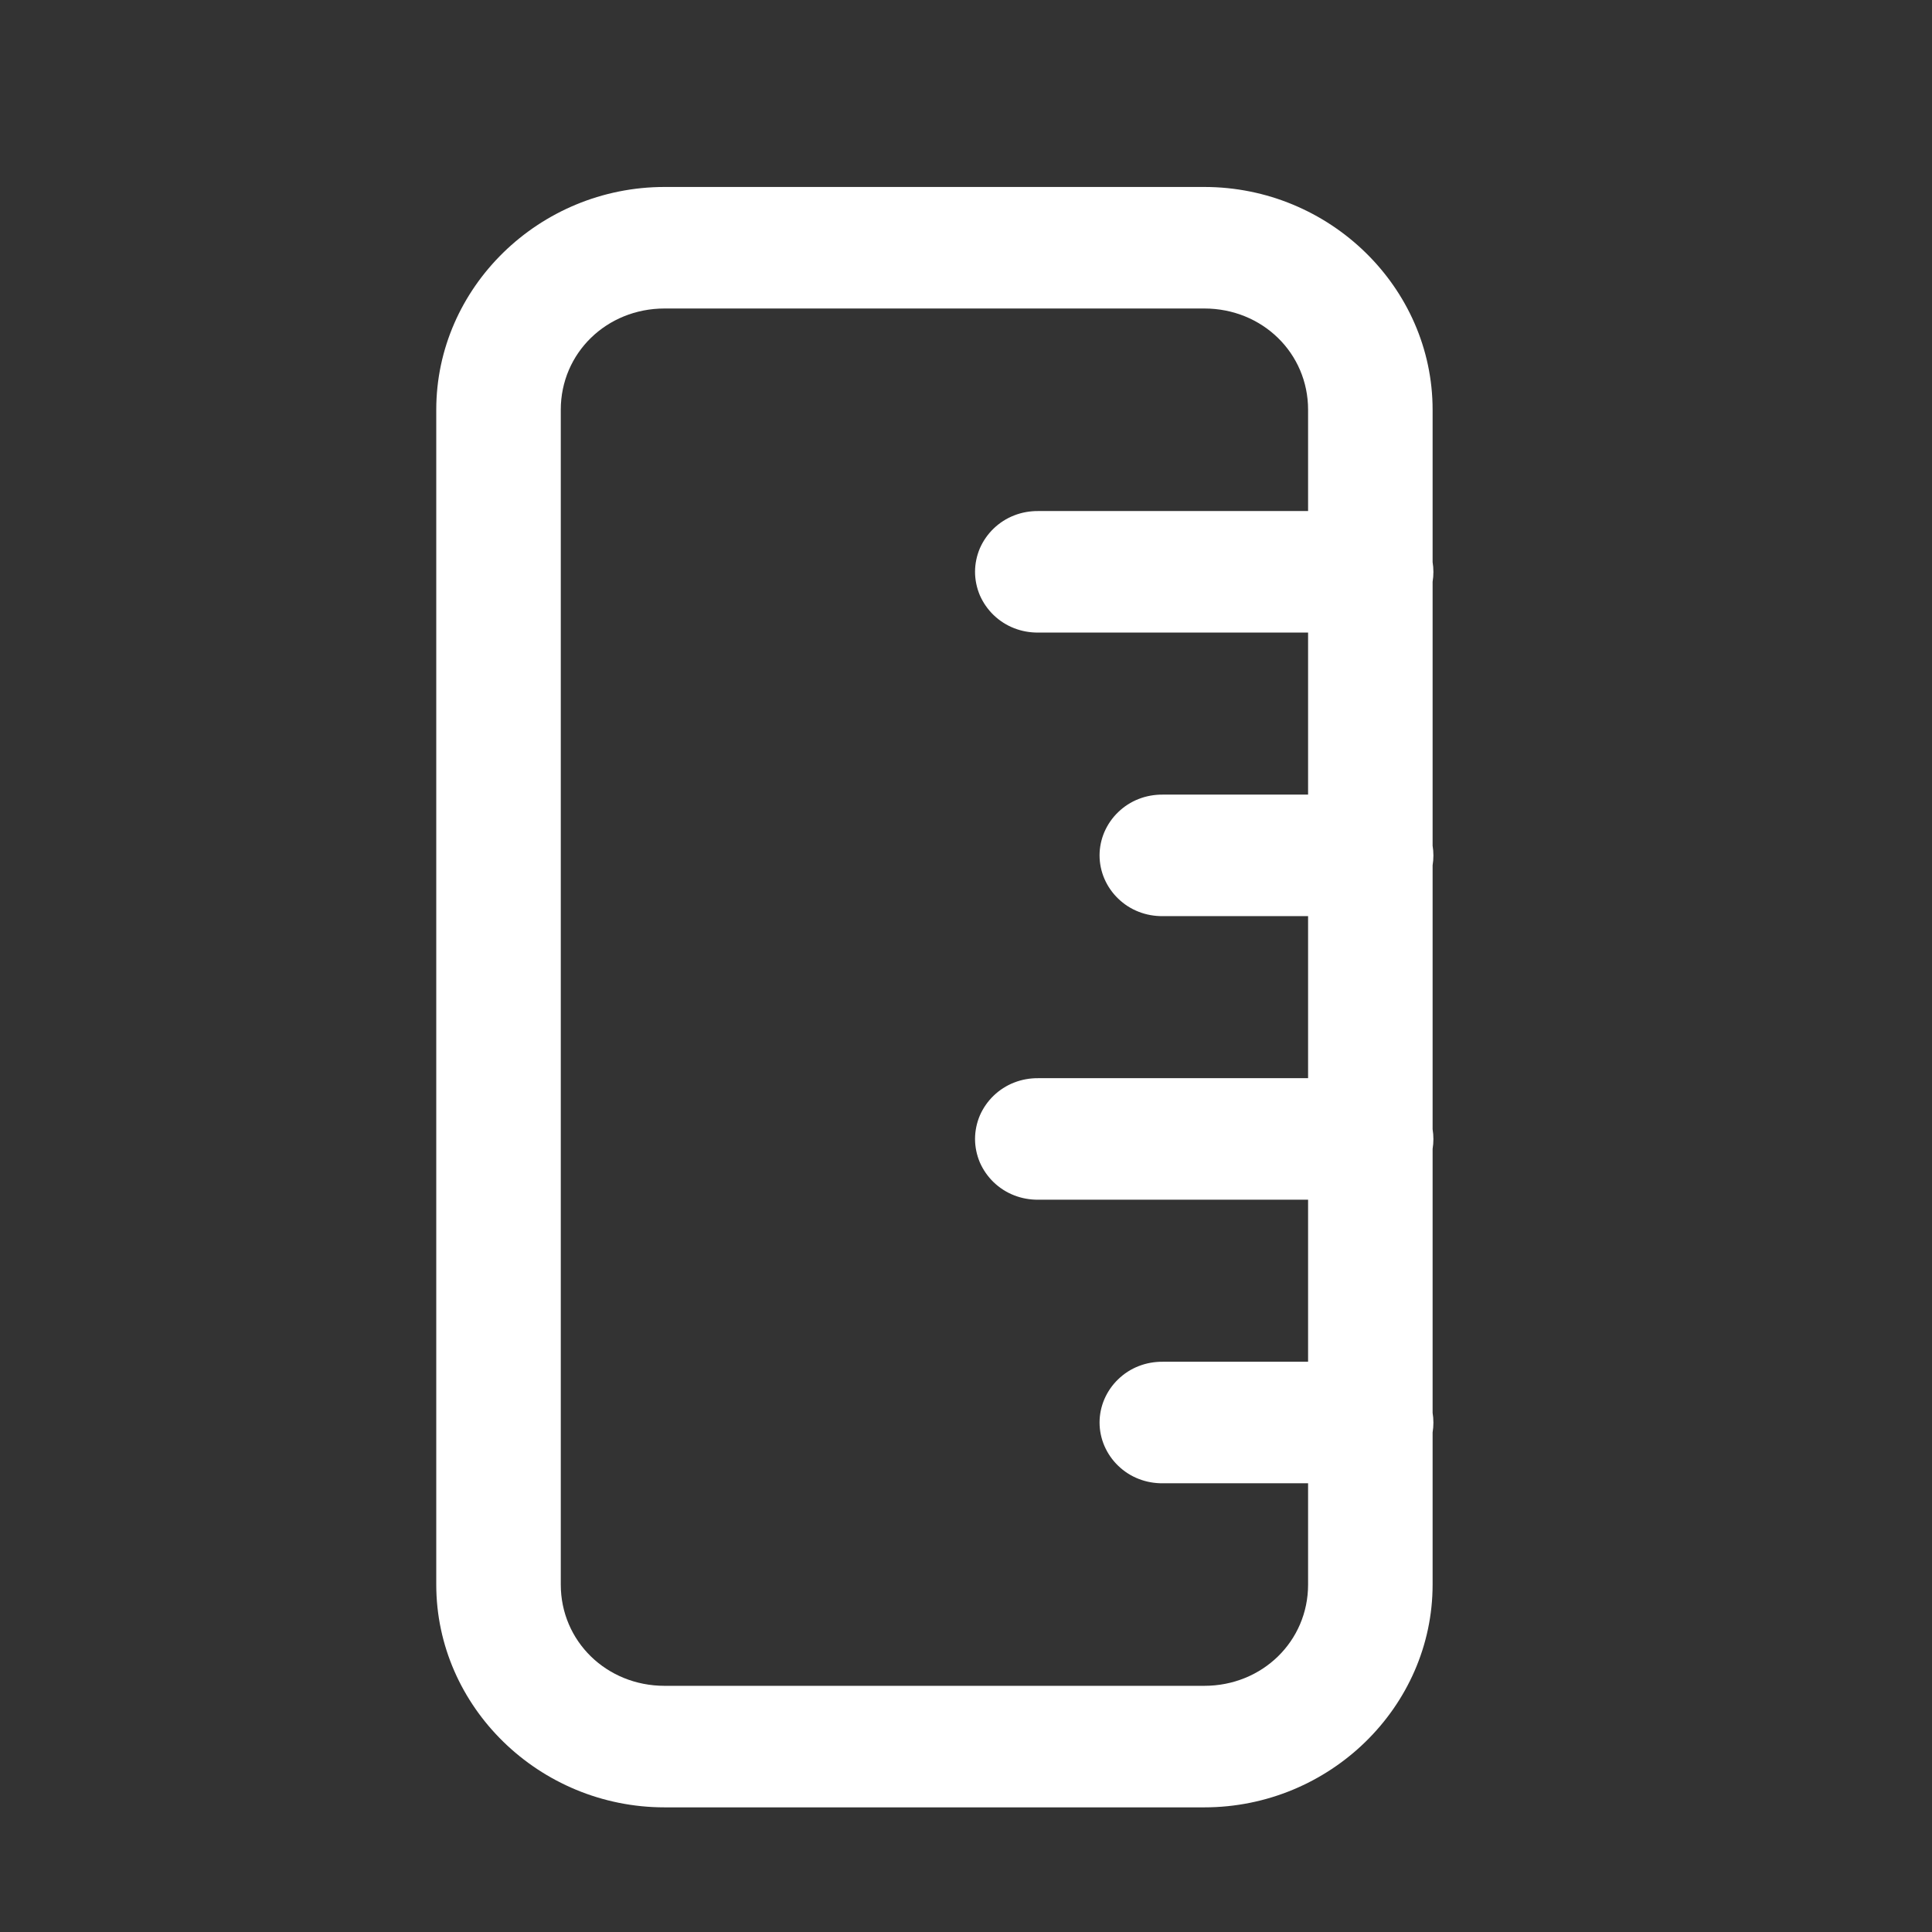<svg width="31" height="31" viewBox="0 0 31 31" fill="none" xmlns="http://www.w3.org/2000/svg">
<rect x="0" y="0" width="31" height="31" fill="#333333" stroke="none"/>
<path d="M10.664 3C8.652 3 7 4.612 7 6.575V25.425C7 27.388 8.652 29 10.664 29H19.323C21.335 29 22.987 27.388 22.987 25.425V22.985C23.004 22.881 23.004 22.773 22.987 22.669V18.435C23.004 18.331 23.004 18.223 22.987 18.119V13.885C23.004 13.781 23.004 13.673 22.987 13.569V9.335C23.004 9.231 23.004 9.123 22.987 9.019V6.575C22.987 4.612 21.335 3 19.323 3H10.664ZM10.664 4.95H19.323C20.255 4.95 20.989 5.666 20.989 6.575V8.2H16.659C16.527 8.199 16.395 8.222 16.273 8.27C16.149 8.318 16.038 8.39 15.943 8.481C15.849 8.572 15.774 8.68 15.722 8.799C15.672 8.918 15.645 9.046 15.645 9.175C15.645 9.304 15.672 9.432 15.722 9.551C15.774 9.67 15.849 9.778 15.943 9.869C16.038 9.96 16.149 10.032 16.273 10.08C16.395 10.128 16.527 10.151 16.659 10.15H20.989V12.75H18.657C18.525 12.749 18.393 12.772 18.271 12.82C18.147 12.868 18.036 12.94 17.942 13.031C17.847 13.122 17.773 13.23 17.721 13.349C17.67 13.468 17.643 13.596 17.643 13.725C17.643 13.854 17.67 13.982 17.721 14.101C17.773 14.22 17.847 14.328 17.942 14.419C18.036 14.51 18.147 14.582 18.271 14.63C18.393 14.678 18.525 14.701 18.657 14.7H20.989V17.3H16.659C16.527 17.299 16.395 17.322 16.273 17.37C16.149 17.418 16.038 17.49 15.943 17.581C15.849 17.672 15.774 17.78 15.722 17.899C15.672 18.018 15.645 18.146 15.645 18.275C15.645 18.404 15.672 18.532 15.722 18.651C15.774 18.77 15.849 18.878 15.943 18.969C16.038 19.06 16.149 19.132 16.273 19.18C16.395 19.228 16.527 19.251 16.659 19.25H20.989V21.85H18.657C18.525 21.849 18.393 21.872 18.271 21.92C18.147 21.968 18.036 22.04 17.942 22.131C17.847 22.222 17.773 22.33 17.721 22.449C17.67 22.568 17.643 22.696 17.643 22.825C17.643 22.954 17.67 23.082 17.721 23.201C17.773 23.32 17.847 23.428 17.942 23.519C18.036 23.61 18.147 23.682 18.271 23.73C18.393 23.778 18.525 23.801 18.657 23.8H20.989V25.425C20.989 26.334 20.255 27.05 19.323 27.05H10.664C9.732 27.05 8.998 26.334 8.998 25.425V6.575C8.998 5.666 9.732 4.95 10.664 4.95Z" fill="white"/>
</svg>

